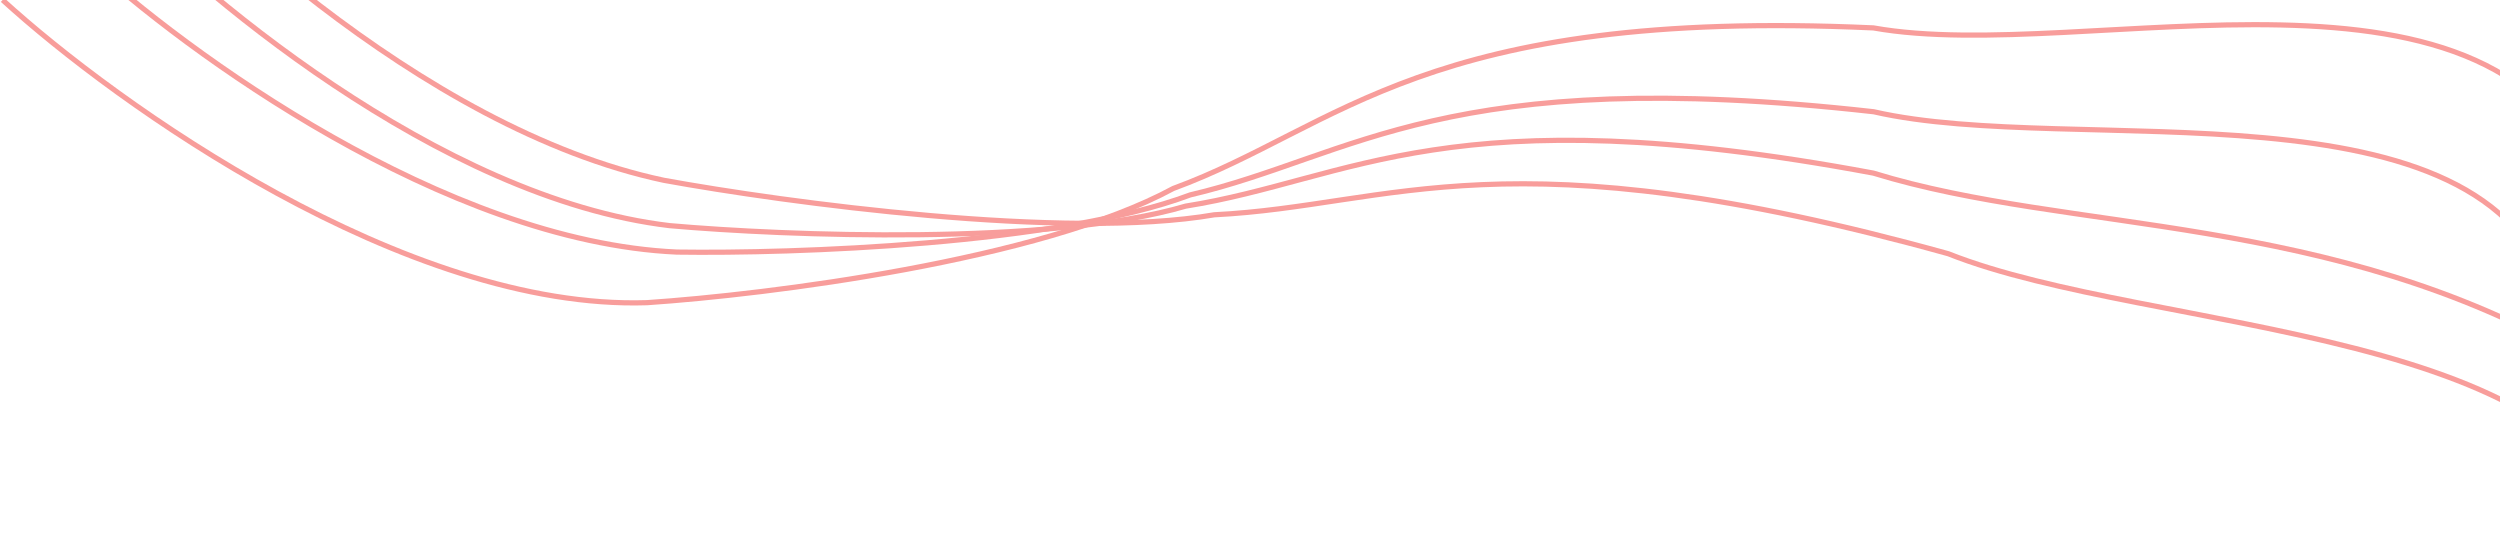 <svg width="962" height="215" viewBox="0 0 962 215" fill="none" xmlns="http://www.w3.org/2000/svg">
<g id="art-line">
<path id="Vector 1" d="M32.5 -16C71.333 20 171.3 93 260.5 97C305 97.667 406.8 94.2 458 75C521.167 60.167 556 24.5 721 43C798.5 60.833 957 28 982.5 114.5" stroke="#F89D9B" stroke-width="2"/>
<path id="Vector 4" d="M1 0C44.951 40.078 156.075 119.482 248.965 116.47C295.171 113.363 400.36 100.223 451.475 72.524C515.446 49.048 547.905 2.895 720.87 10.736C803.048 25.466 964.013 -28.139 999.315 74.123" stroke="#F89D9B" stroke-width="2"/>
<path id="Vector 2" d="M38.536 -42.529C74.636 -3.788 169.002 76.321 257.672 86.827C302.004 90.743 403.785 94.723 456.251 79.315C520.333 69.136 557.679 36.11 720.886 66.615C796.876 90.063 896.5 81.5 993.5 138" stroke="#F89D9B" stroke-width="2"/>
<path id="Vector 3" d="M33.968 -82.4C68.926 -40.024 162.175 49.66 255.507 69.392C302.289 77.925 410.136 92.523 467.268 82.65C536.288 79.201 578.901 50.192 749.707 97.639C828.419 128.943 1000.88 124.615 1013.42 214.433" stroke="#F89D9B" stroke-width="2"/>
</g>
</svg>
